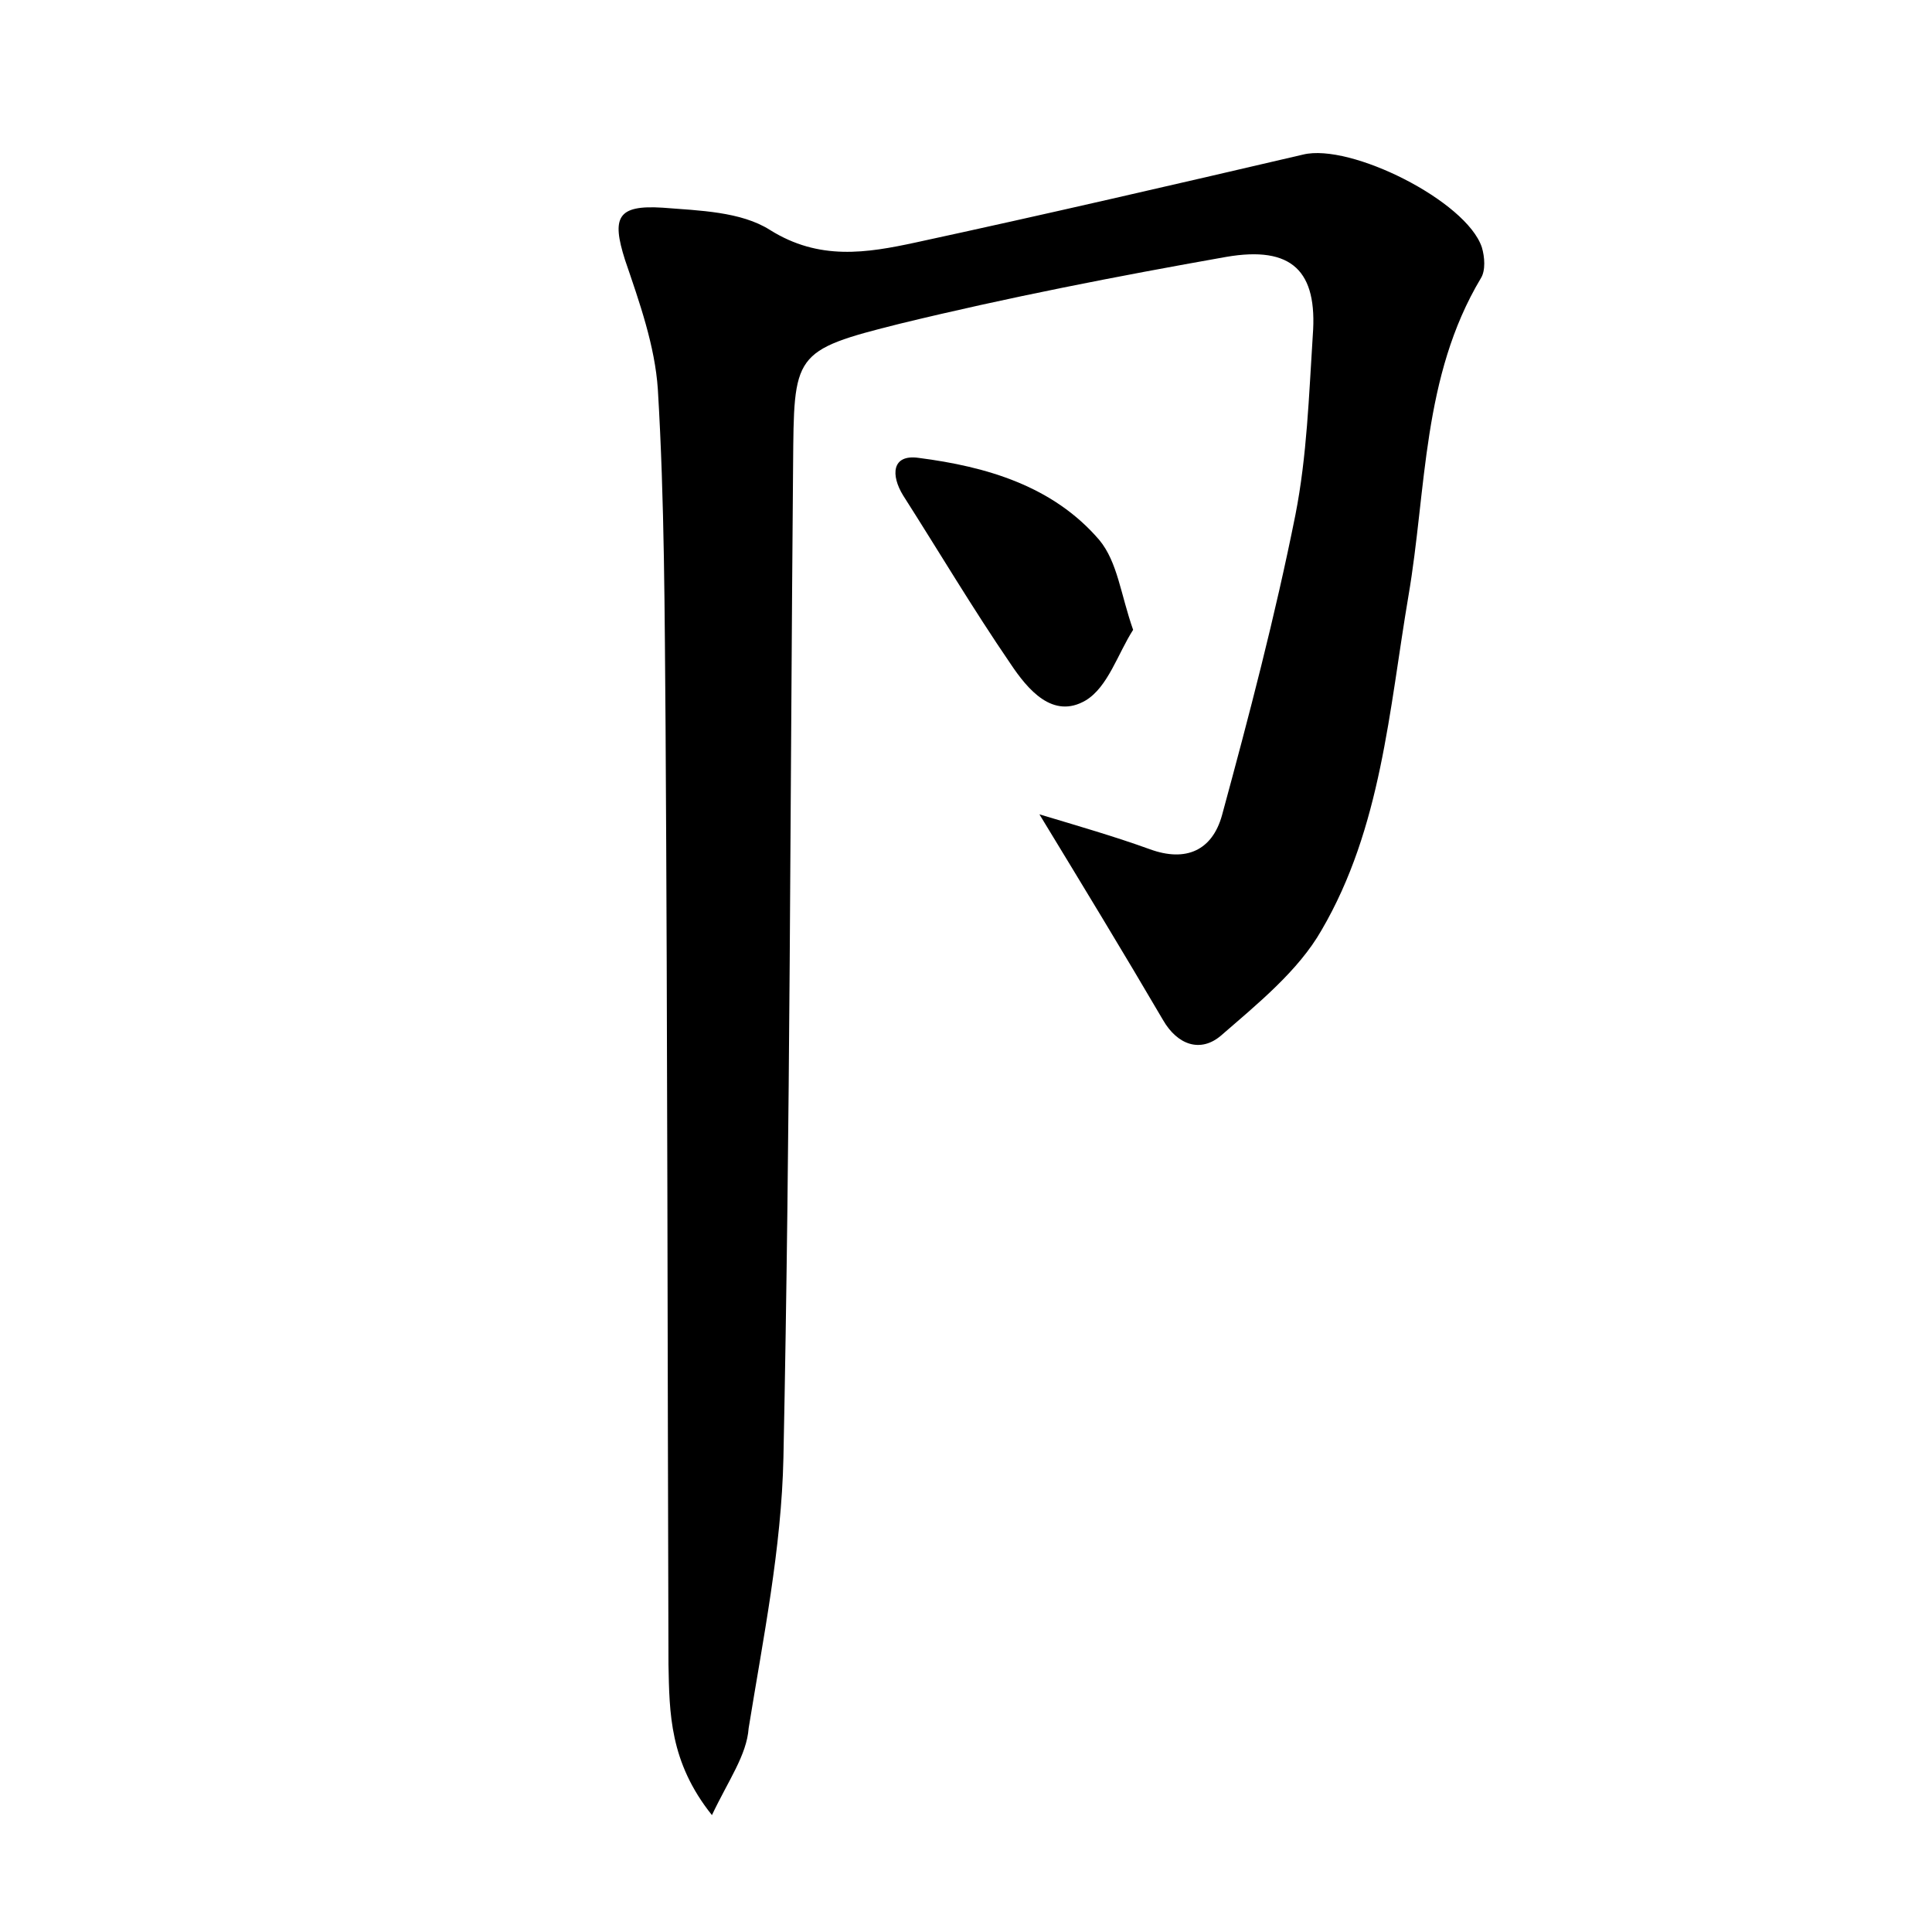 <?xml version="1.0" encoding="utf-8"?>
<!-- Generator: Adobe Illustrator 22.0.0, SVG Export Plug-In . SVG Version: 6.00 Build 0)  -->
<svg version="1.1" id="图层_1" xmlns="http://www.w3.org/2000/svg" xmlns:xlink="http://www.w3.org/1999/xlink" x="0px" y="0px"
	 viewBox="0 0 200 200" style="enable-background:new 0 0 200 200;" xml:space="preserve">
<style type="text/css">
	.st0{fill:#FFFFFF;}
</style>
<g>
	
	<path d="M73.7,187.9c-4.4-5.5-4.4-10.6-4.5-15.6c-0.1-32.3-0.1-64.7-0.3-97c-0.1-11.7-0.1-23.4-0.8-35c-0.3-4.5-1.9-9-3.4-13.4
		c-1.4-4.4-0.8-5.7,3.9-5.4c3.8,0.3,8.1,0.4,11.1,2.3c5.1,3.2,10,2.4,15.1,1.3c13.4-2.9,26.8-6,40.1-9.1c4.9-1.2,16.9,4.8,18.5,9.6
		c0.3,1,0.4,2.4-0.1,3.2c-6.1,10.2-5.6,21.8-7.5,32.9c-2,11.8-2.8,24-9,34.6c-2.4,4.2-6.6,7.6-10.4,10.9c-2.1,1.8-4.5,1-6-1.6
		c-4.1-7-8.3-13.9-12.8-21.3c4,1.2,7.8,2.3,11.4,3.6c3.8,1.4,6.5,0.1,7.5-3.5c2.8-10.3,5.5-20.6,7.6-31.1c1.2-6.1,1.4-12.4,1.8-18.6
		c0.5-6.6-2.1-9.3-9-8.1c-11.3,2-22.6,4.2-33.7,6.9c-11.2,2.8-11,3.1-11.1,14.7c-0.3,34.2-0.3,68.5-1,102.7
		c-0.2,9.4-2.1,18.7-3.6,28C77.3,181.7,75.4,184.3,73.7,187.9z"/>
	<path d="M117.3,65.2c-1.6,2.5-2.6,5.9-4.9,7.3c-3.4,2-6-1.1-7.8-3.8c-3.9-5.7-7.4-11.6-11.1-17.4c-1.3-2.1-1.2-4.3,1.6-3.9
		c7,0.9,13.9,2.9,18.7,8.5C115.7,58.2,116,61.5,117.3,65.2z"/>
</g>
</svg>
